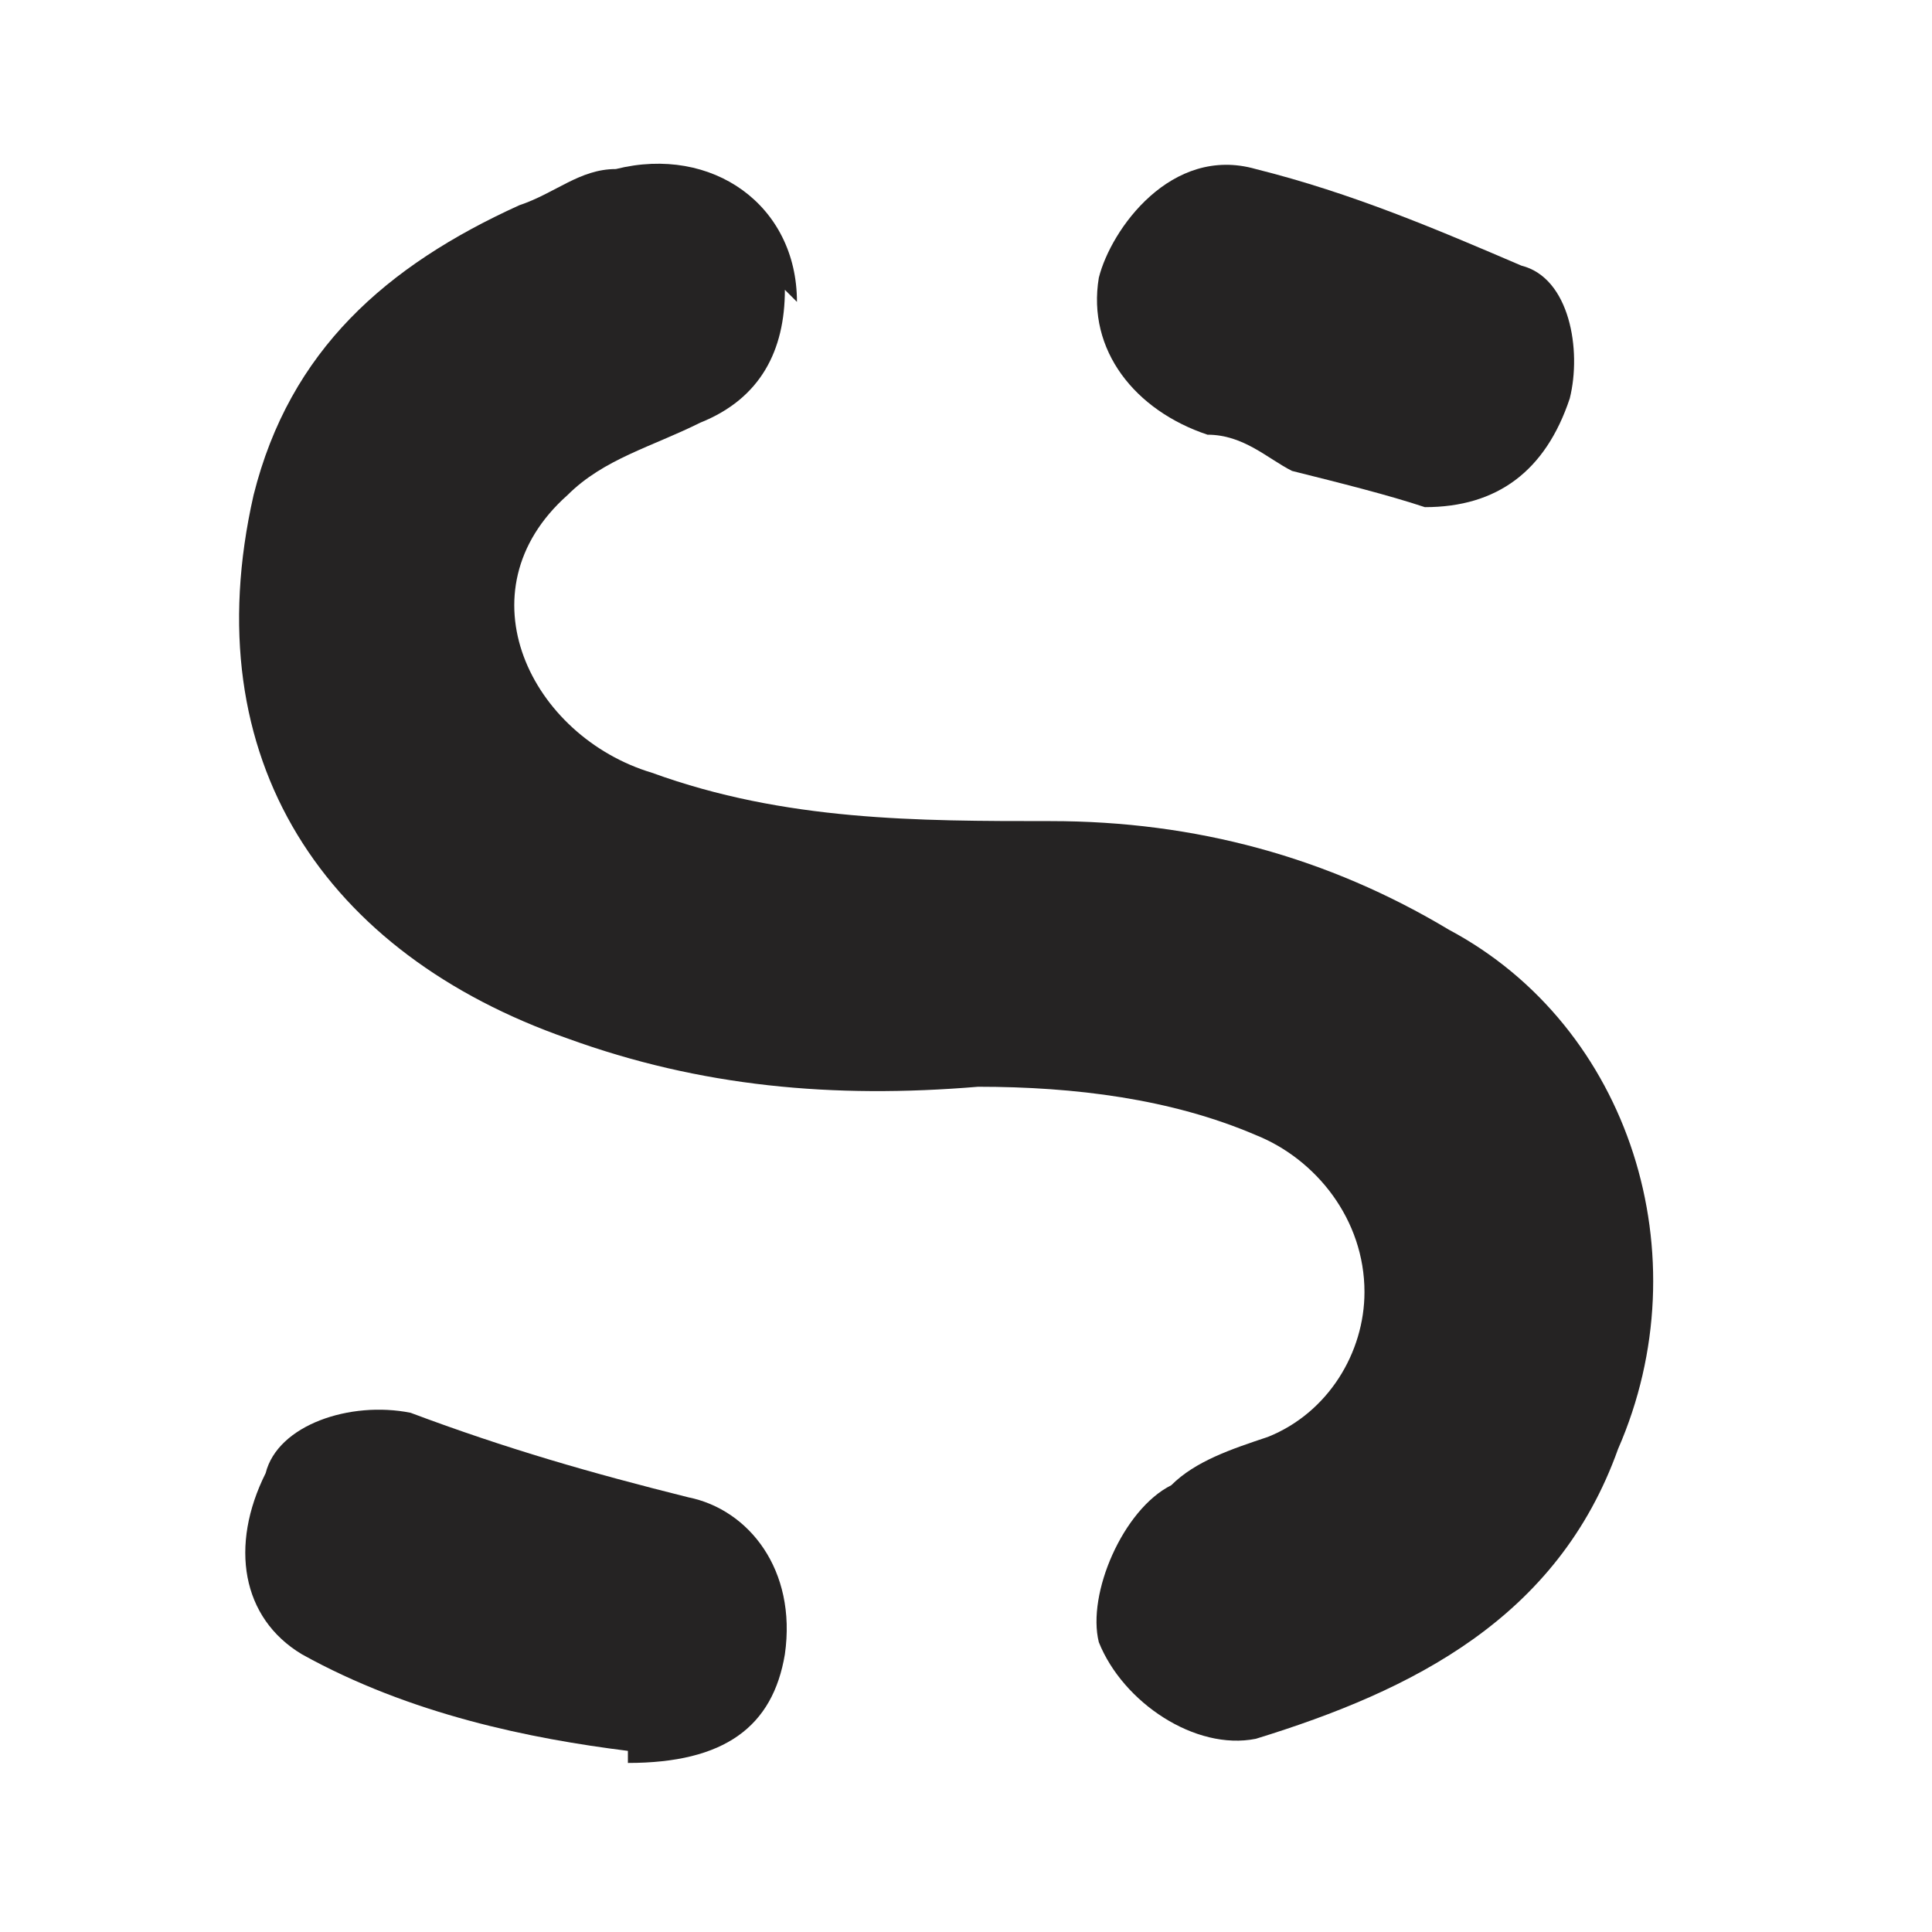 <?xml version="1.0" encoding="UTF-8"?>
<svg xmlns="http://www.w3.org/2000/svg" version="1.1" viewBox="0 0 16 16">
  <defs>
    <style>
      .cls-1 {
        fill: #252323;
      }
    </style>
  </defs>
  <!-- Generator: Adobe Illustrator 28.7.3, SVG Export Plug-In . SVG Version: 1.2.0 Build 164)  -->
  <g>
    <g id="Layer_1">
      <g id="Layer_1-2" data-name="Layer_1">
        <path class="cls-1" d="M6.6,2.5c0-.8-.7-1.3-1.5-1.1-.3,0-.5.2-.8.3-1.1.5-1.9,1.2-2.2,2.4-.5,2.2.6,3.8,2.6,4.5,1.1.4,2.2.5,3.4.4.8,0,1.6.1,2.3.4.5.2.9.7.9,1.3,0,.5-.3,1-.8,1.2-.3.1-.6.2-.8.4-.4.2-.7.9-.6,1.3.2.5.8.9,1.3.8,1.3-.4,2.5-1,3-2.4.7-1.6.1-3.5-1.4-4.3-1-.6-2.1-.9-3.3-.9-1.1,0-2.2,0-3.3-.4-1-.3-1.6-1.5-.7-2.3.3-.3.7-.4,1.1-.6.5-.2.7-.6.7-1.1h0Z"/>
        <path class="cls-1" d="M5.2,14.6c.8,0,1.2-.3,1.3-.9.1-.7-.3-1.2-.8-1.3-.8-.2-1.5-.4-2.3-.7-.5-.1-1.1.1-1.2.5-.3.6-.2,1.2.3,1.5.9.5,1.9.7,2.7.8h0Z"/>
        <path class="cls-1" d="M11.8,4.2c.6,0,1-.3,1.2-.9.1-.4,0-1-.4-1.1-.7-.3-1.4-.6-2.2-.8-.7-.2-1.2.5-1.3.9-.1.6.3,1.1.9,1.3.3,0,.5.2.7.3.4.1.8.2,1.1.3h0Z"/>
      </g>
    </g>
  </g>
</svg>